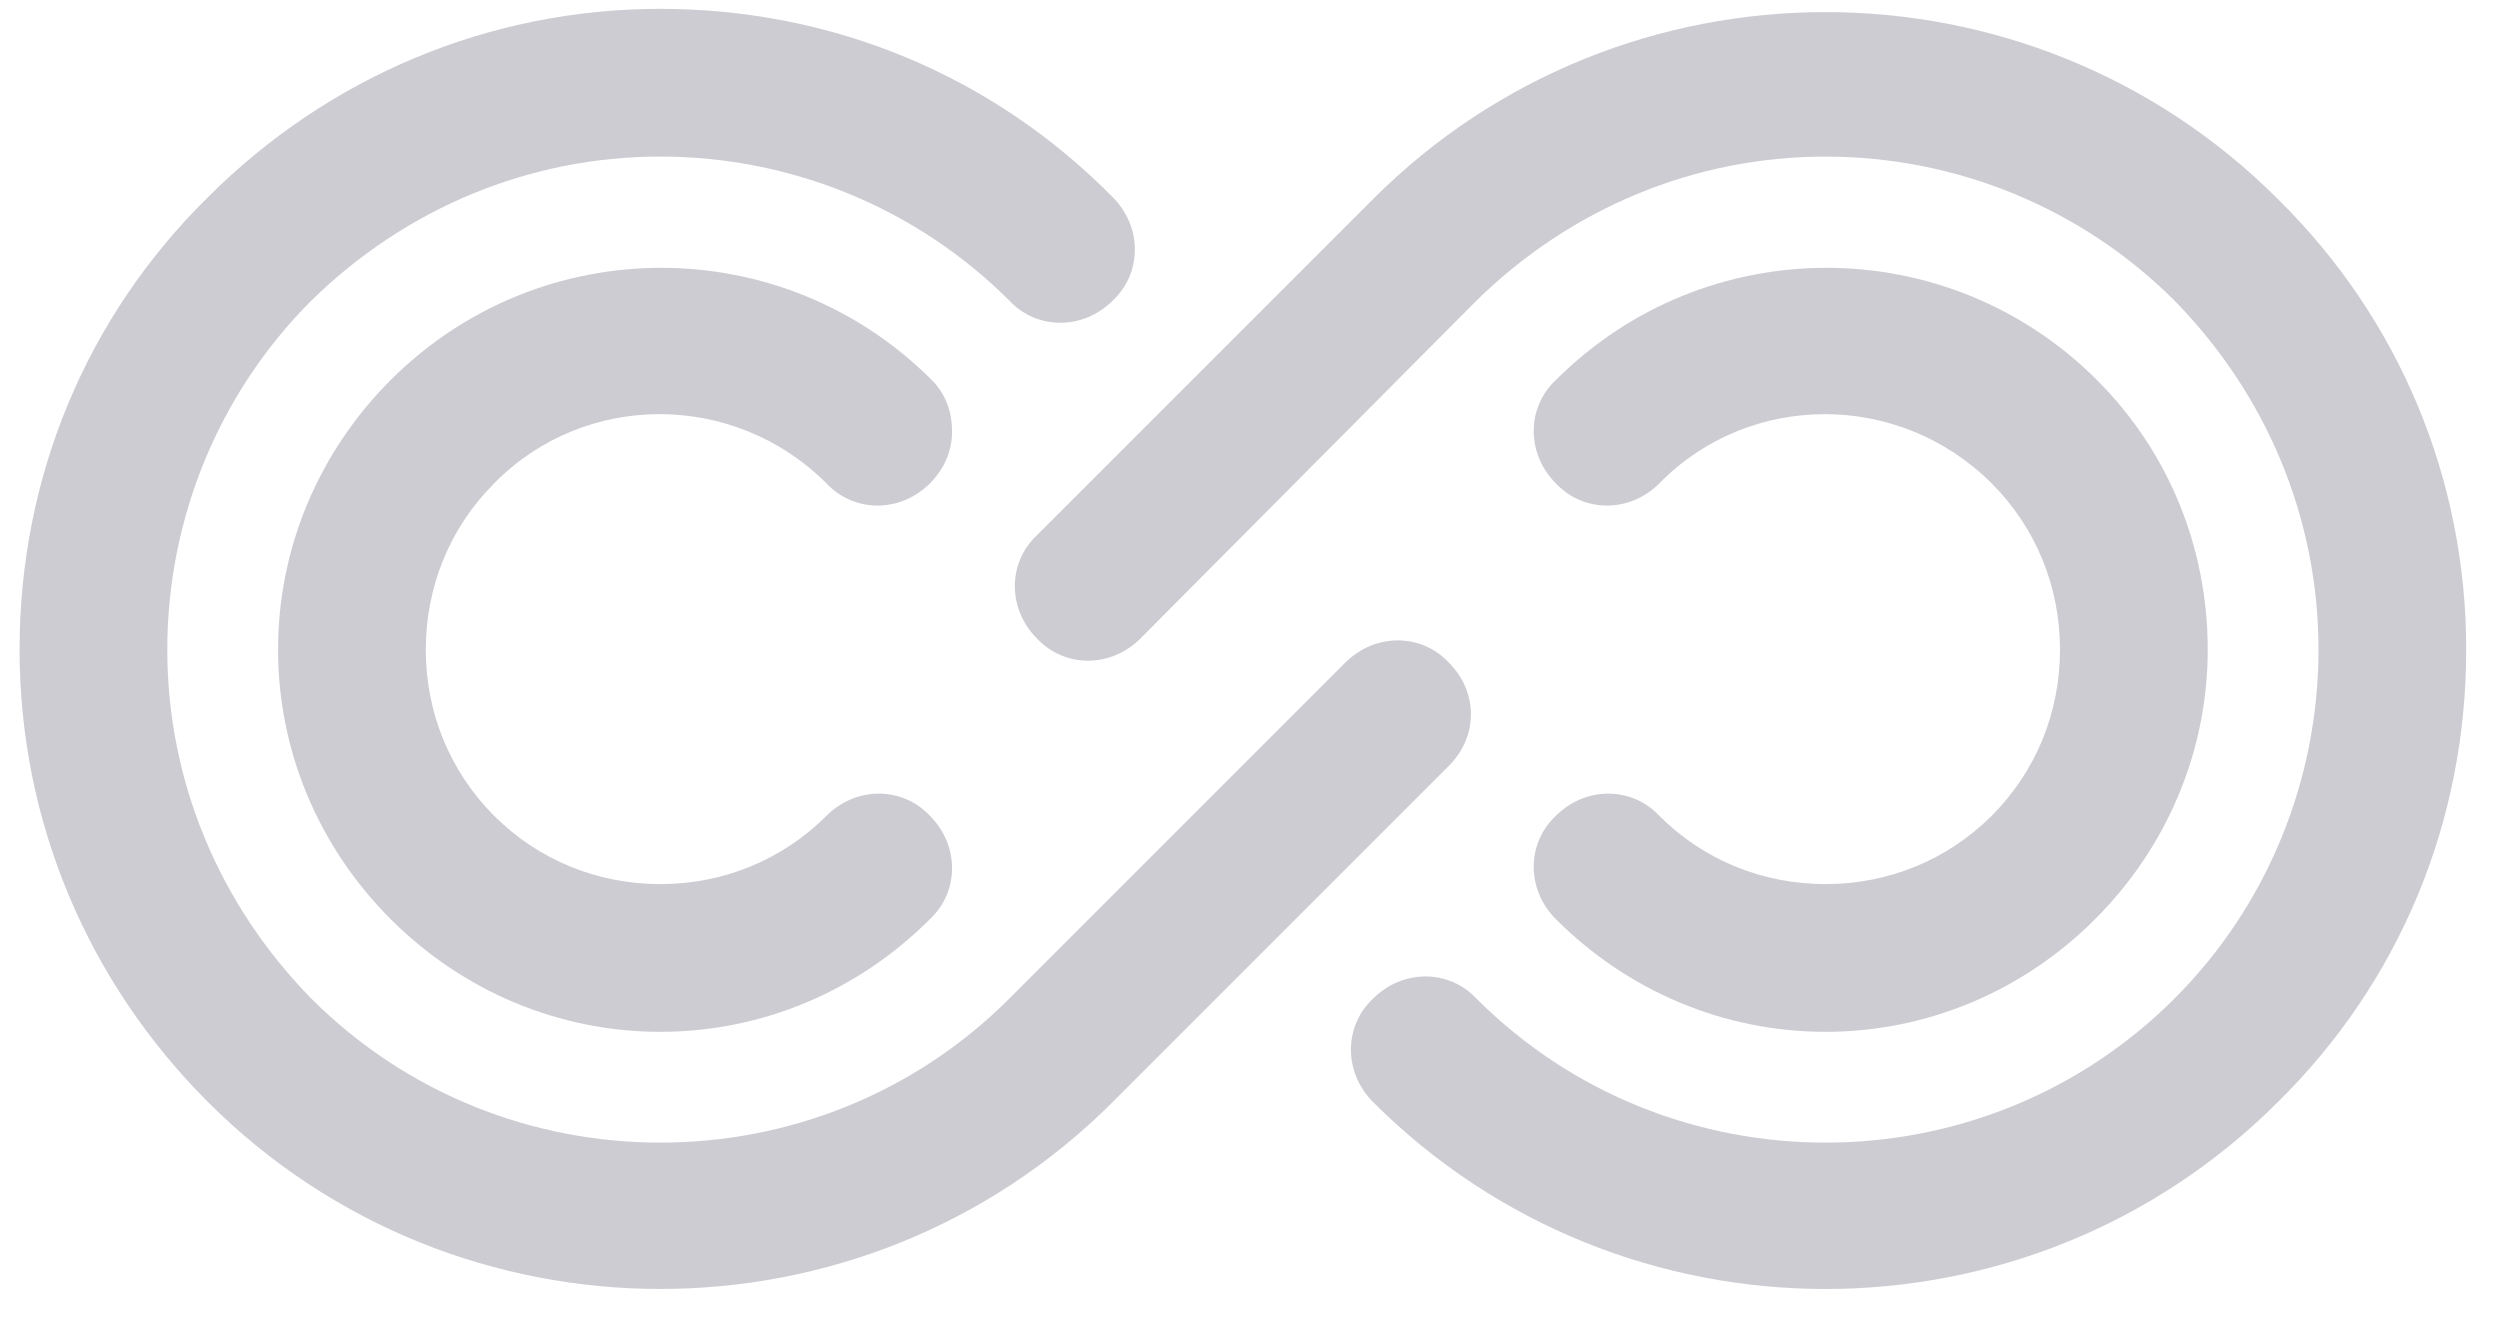 <svg width="70" height="37" viewBox="0 0 70 37" fill="none" xmlns="http://www.w3.org/2000/svg">
<g opacity="0.4">
<path opacity="0.5" d="M41.186 19.999C41.186 20.516 40.98 21.033 40.566 21.446L31.156 30.856C24.176 37.836 12.802 37.836 5.822 30.856C2.461 27.495 0.548 22.997 0.548 18.189C0.548 13.381 2.409 8.882 5.822 5.522C9.182 2.161 13.68 0.248 18.489 0.248C23.297 0.248 27.795 2.109 31.156 5.522C31.983 6.349 31.983 7.642 31.156 8.417C30.329 9.244 29.036 9.244 28.261 8.417C25.675 5.832 22.16 4.384 18.489 4.384C14.818 4.384 11.354 5.832 8.717 8.417C6.132 11.002 4.684 14.518 4.684 18.189C4.684 21.86 6.132 25.324 8.717 27.961C14.094 33.338 22.884 33.338 28.261 27.961L37.671 18.551C38.498 17.724 39.79 17.724 40.566 18.551C40.98 18.965 41.186 19.482 41.186 19.999Z" fill="#050023"/>
<path opacity="0.5" d="M26.658 12.088C26.658 12.605 26.451 13.122 26.037 13.535C25.21 14.363 23.918 14.363 23.142 13.535C20.557 10.95 16.369 10.95 13.835 13.535C12.595 14.776 11.922 16.431 11.922 18.189C11.922 19.947 12.595 21.601 13.835 22.842C15.076 24.083 16.731 24.755 18.489 24.755C20.247 24.755 21.901 24.083 23.142 22.842C23.969 22.015 25.262 22.015 26.037 22.842C26.864 23.669 26.864 24.962 26.037 25.737C24.021 27.754 21.332 28.891 18.489 28.891C15.645 28.891 12.956 27.754 10.94 25.737C8.924 23.721 7.786 21.032 7.786 18.189C7.786 15.345 8.924 12.656 10.94 10.64C15.128 6.452 21.901 6.452 26.089 10.64C26.503 11.054 26.658 11.571 26.658 12.088Z" fill="#050023"/>
<path opacity="0.5" d="M69.054 18.189C69.054 22.998 67.193 27.496 63.78 30.857C56.8 37.837 45.426 37.837 38.446 30.857C37.619 30.029 37.619 28.737 38.446 27.961C39.273 27.134 40.566 27.134 41.341 27.961C46.718 33.338 55.508 33.338 60.885 27.961C63.47 25.376 64.918 21.86 64.918 18.189C64.918 14.518 63.47 11.054 60.885 8.417C58.3 5.832 54.784 4.385 51.113 4.385C47.442 4.385 43.978 5.832 41.341 8.417L31.931 17.879C31.104 18.706 29.811 18.706 29.036 17.879C28.209 17.052 28.209 15.759 29.036 14.984L38.446 5.574C45.426 -1.406 56.8 -1.406 63.78 5.574C67.193 8.934 69.054 13.433 69.054 18.189Z" fill="#050023"/>
<path opacity="0.5" d="M61.816 18.189C61.816 21.032 60.678 23.721 58.662 25.737C56.646 27.754 53.957 28.891 51.113 28.891C48.27 28.891 45.581 27.754 43.565 25.737C42.737 24.91 42.737 23.617 43.565 22.842C44.392 22.015 45.685 22.015 46.46 22.842C47.701 24.083 49.355 24.755 51.113 24.755C52.871 24.755 54.526 24.083 55.767 22.842C57.008 21.601 57.68 19.947 57.68 18.189C57.68 16.431 57.008 14.776 55.767 13.535C53.181 10.95 48.994 10.95 46.46 13.535C45.633 14.363 44.34 14.363 43.565 13.535C42.737 12.708 42.737 11.415 43.565 10.64C47.753 6.452 54.526 6.452 58.714 10.64C60.73 12.656 61.816 15.345 61.816 18.189Z" fill="#050023"/>
</g>
</svg>
